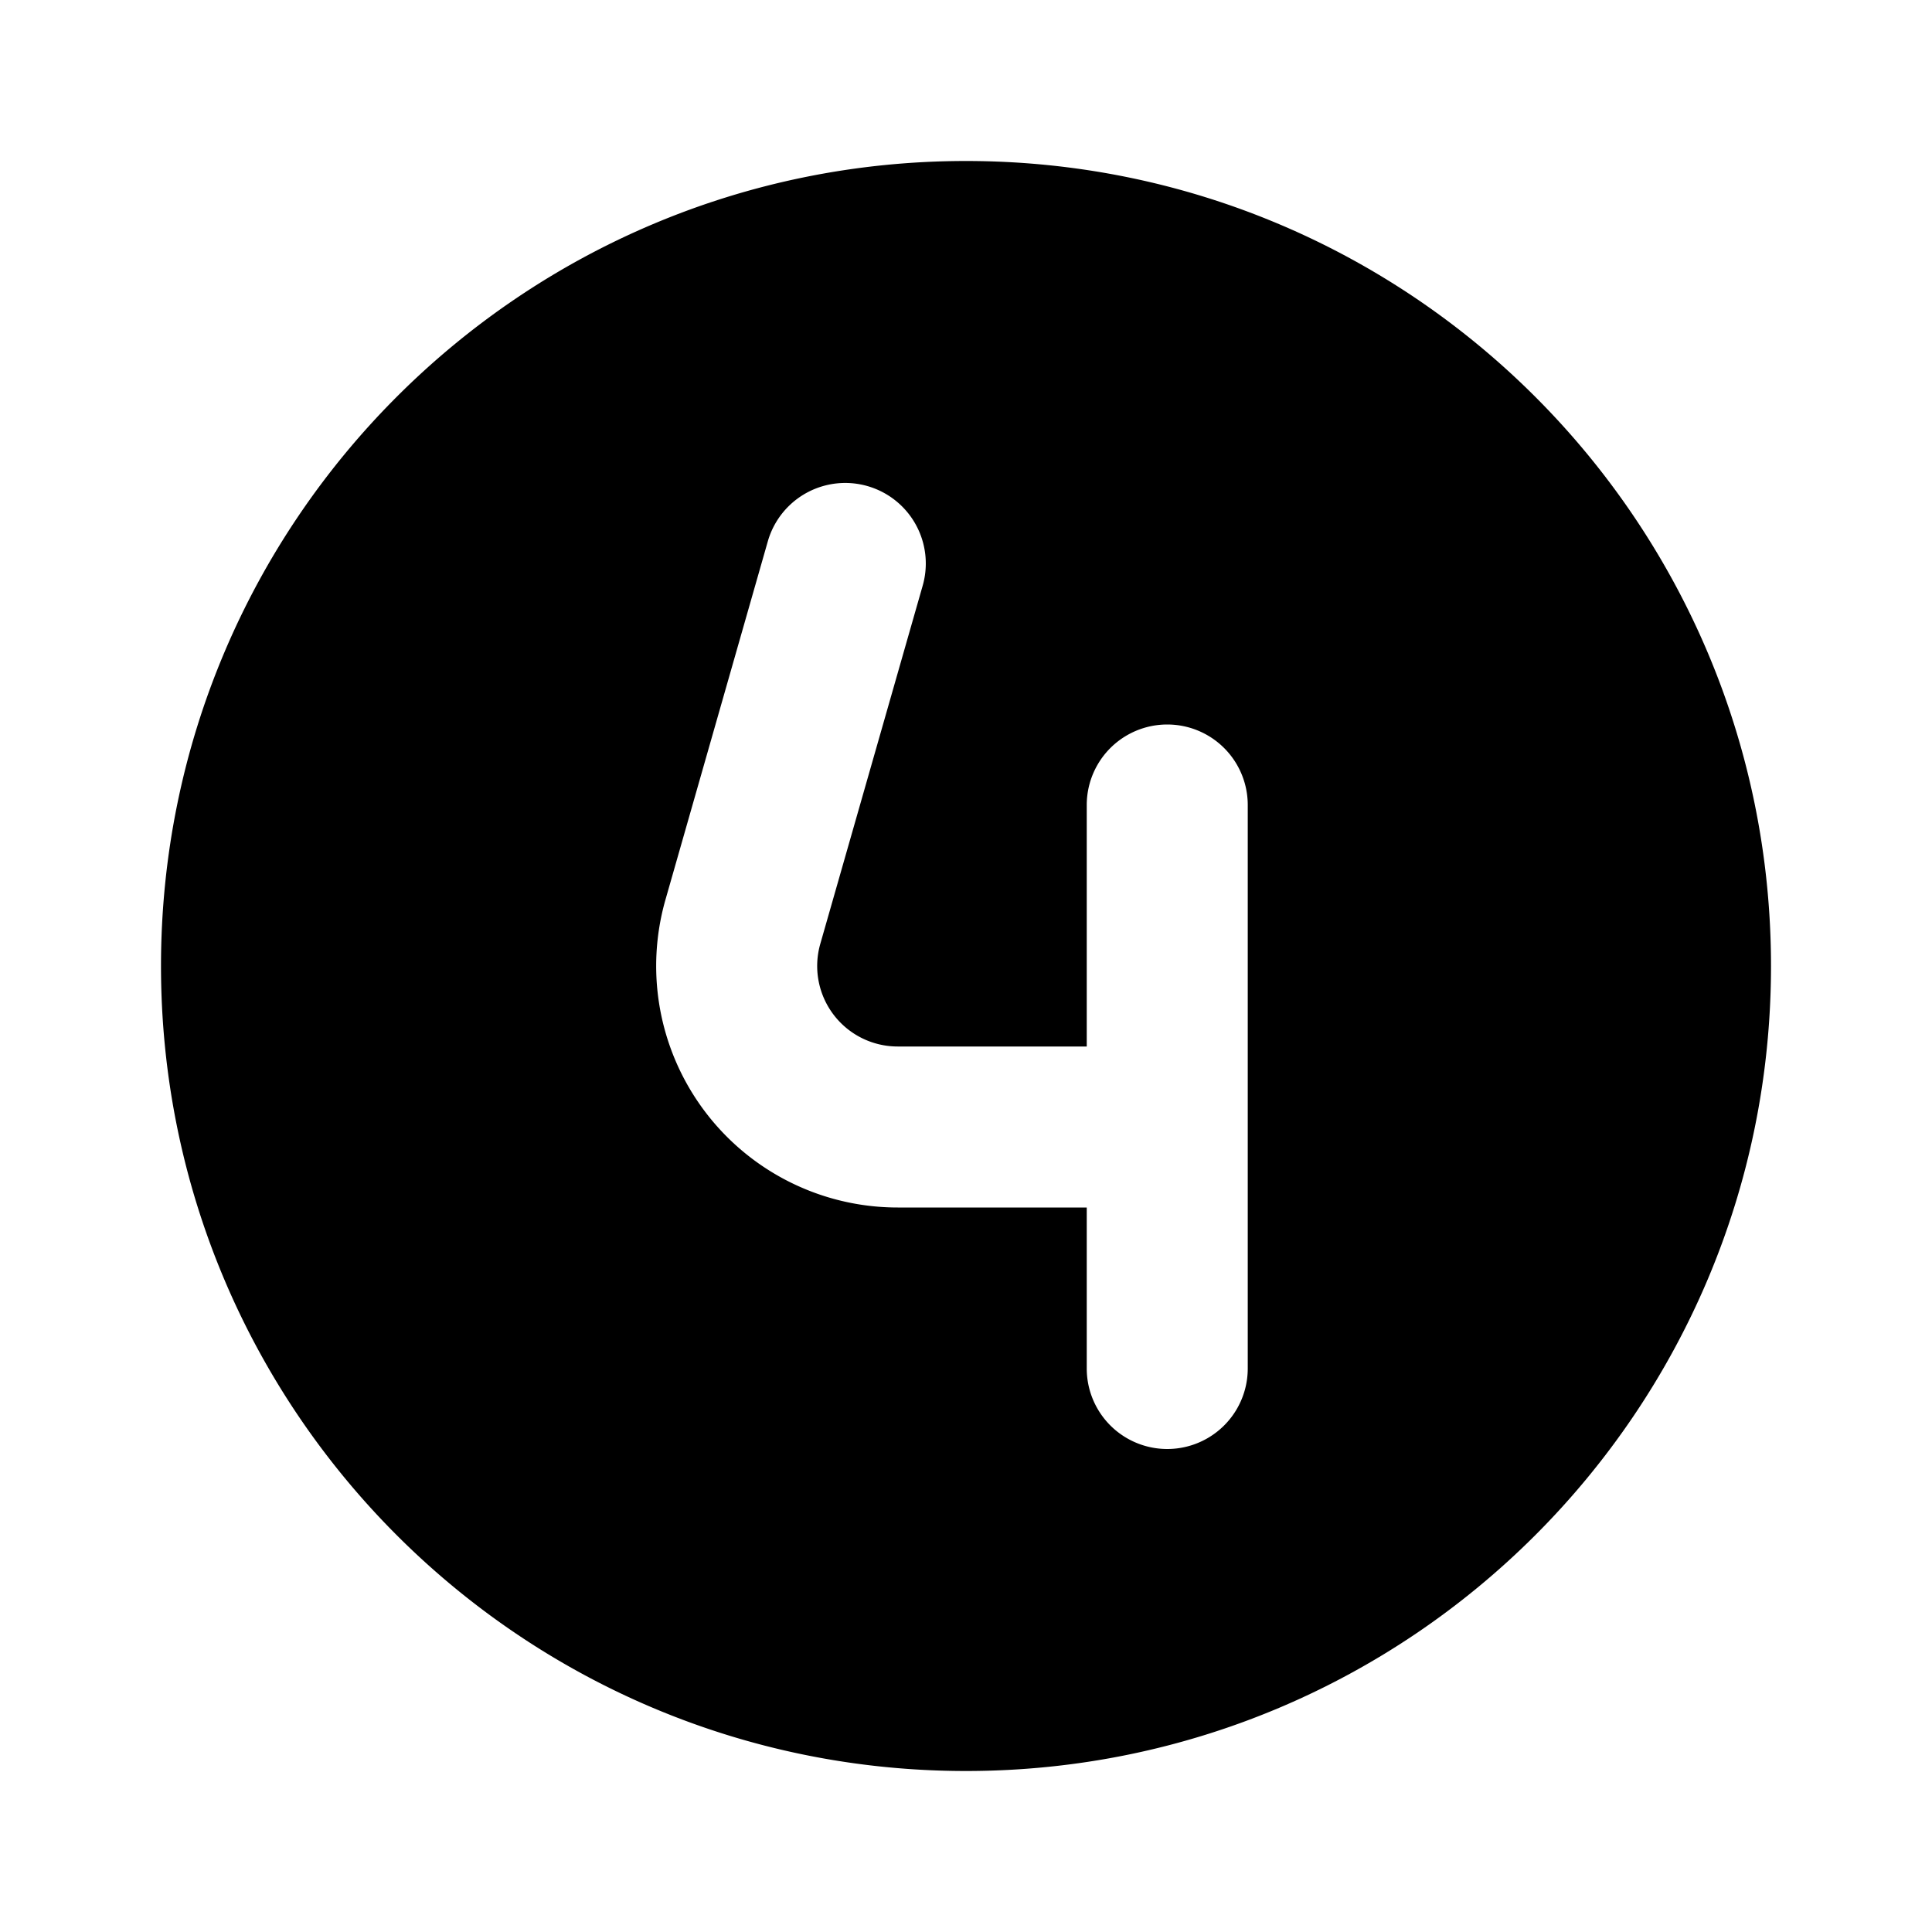 <svg xmlns="http://www.w3.org/2000/svg" xmlns:xlink="http://www.w3.org/1999/xlink" width="24" height="24" viewBox="0 0 24 24"><path fill="currentColor" fill-rule="evenodd" d="M2 12C2 6.477 6.477 2 12 2s10 4.477 10 10s-4.477 10-10 10S2 17.523 2 12m9.462-4.725a1 1 0 1 0-1.924-.55l-1.271 4.45A3 3 0 0 0 11.152 15H13.5v2a1 1 0 1 0 2 0v-7a1 1 0 1 0-2 0v3h-2.348a1 1 0 0 1-.962-1.275z" clip-rule="evenodd"/></svg>